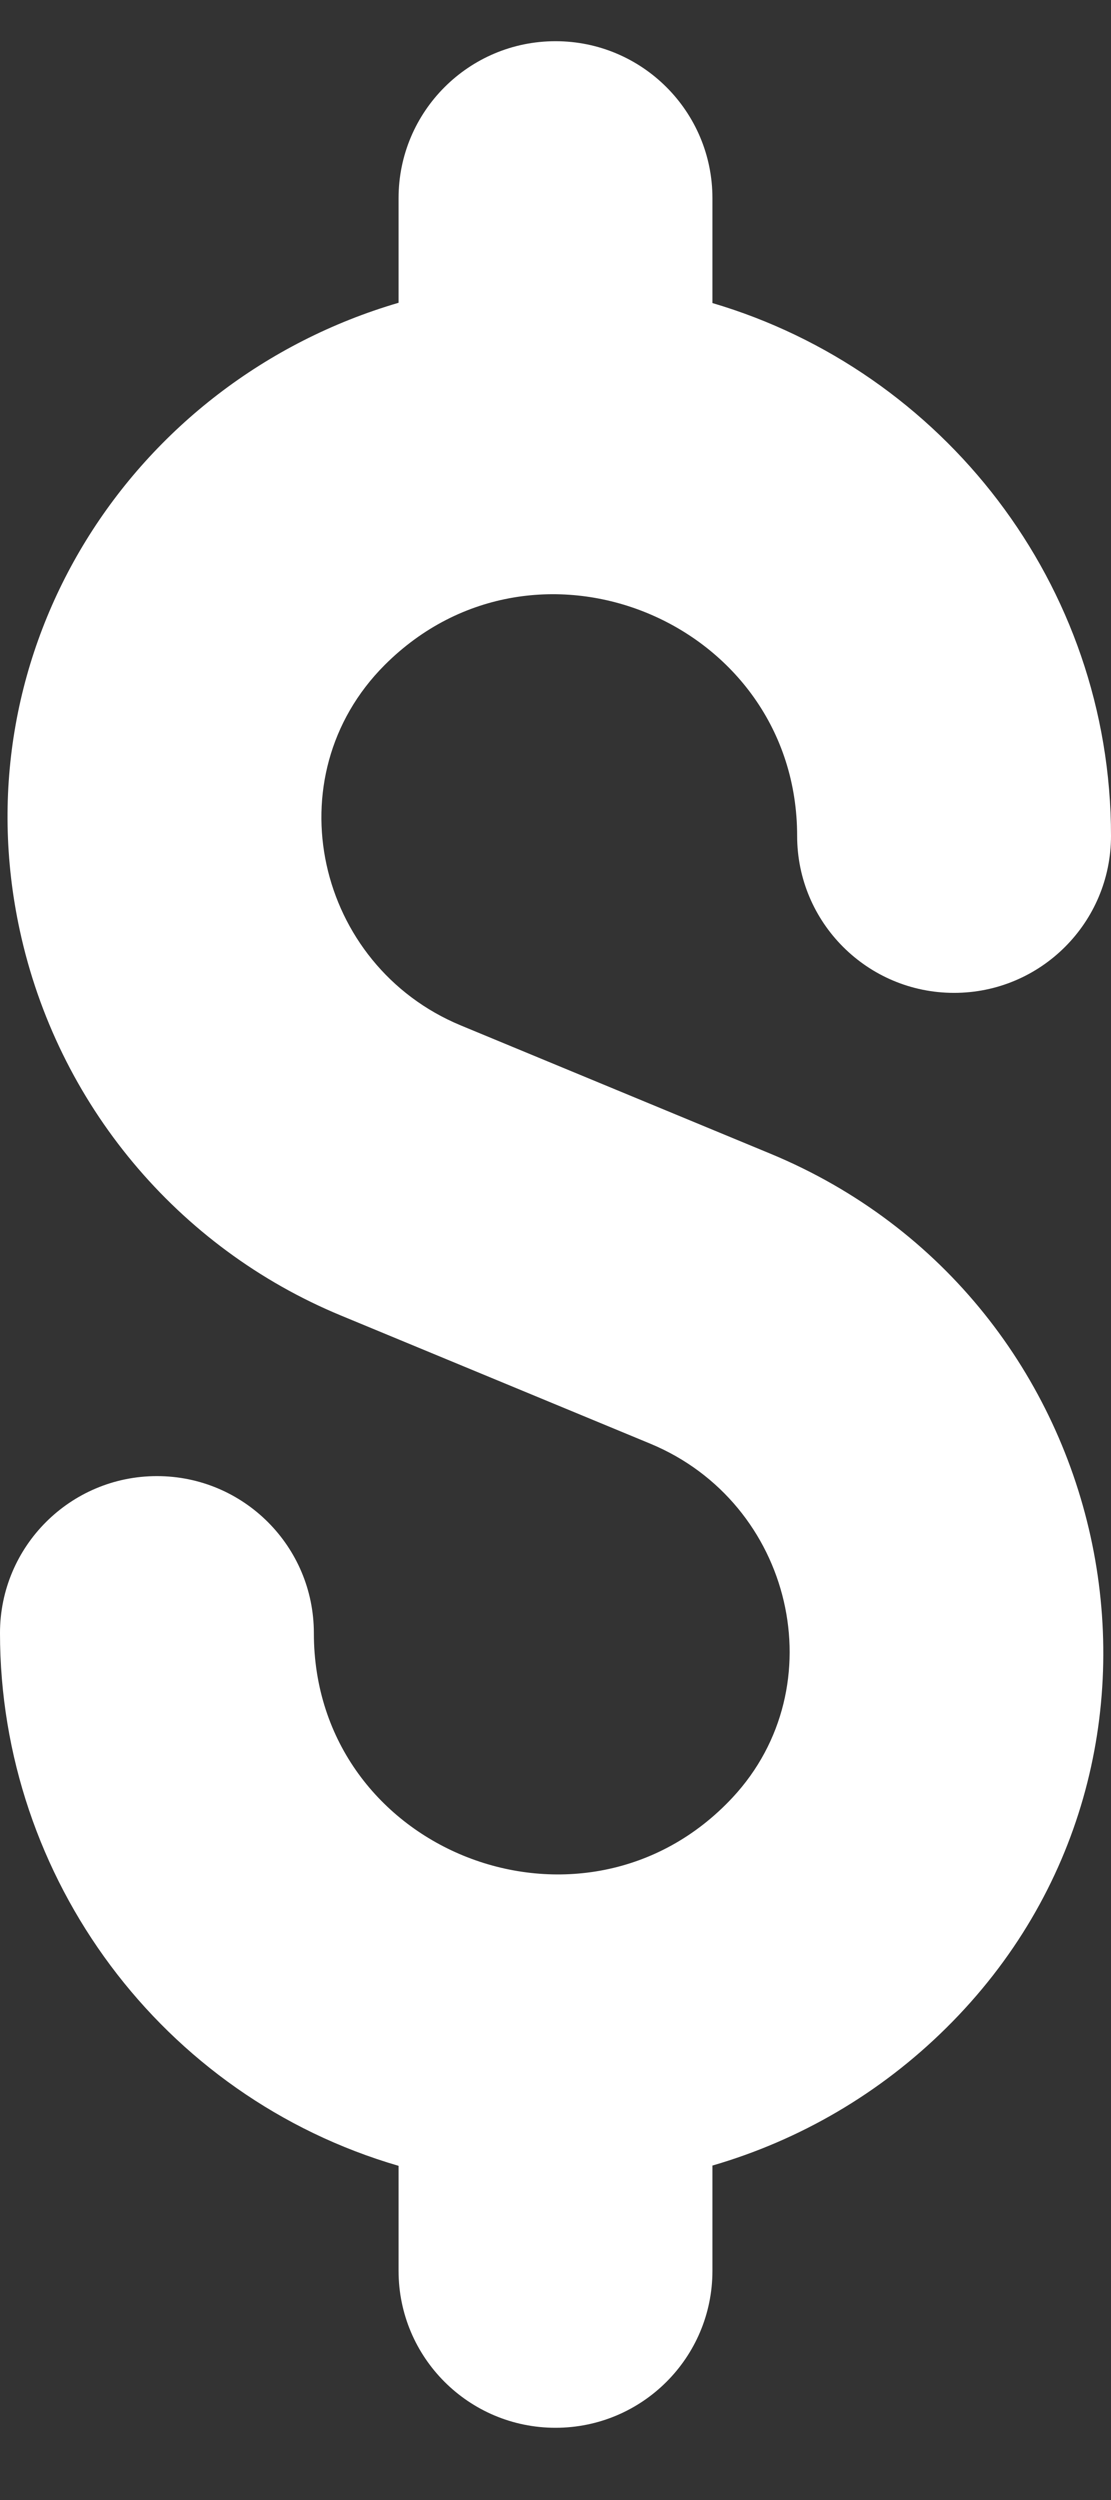 <svg width="12" height="27" viewBox="0 0 12 27" fill="none" xmlns="http://www.w3.org/2000/svg">
<rect x="0" y="0" width="12" height="27" fill="#333333" stroke="none"/>
<path d="M4.155 7.182C5.795 5.542 8.61 6.718 8.61 9.028C8.61 9.964 9.369 10.723 10.305 10.723C11.241 10.723 12 9.964 12 9.028C12 6.308 10.18 4.006 7.695 3.273V2.14C7.695 1.204 6.936 0.445 6 0.445C5.064 0.445 4.305 1.204 4.305 2.14V3.27C1.418 4.116 -0.445 7.008 0.214 10.049C0.619 11.921 1.915 13.475 3.681 14.207L7.022 15.591C8.567 16.231 9.03 18.214 7.912 19.414C6.308 21.133 3.39 20.007 3.39 17.637C3.39 16.701 2.631 15.942 1.695 15.942C0.759 15.942 0 16.701 0 17.637C0 20.286 1.75 22.647 4.305 23.391V24.525C4.305 25.462 5.064 26.22 6 26.22C6.936 26.22 7.695 25.462 7.695 24.525V23.388C8.641 23.113 9.507 22.608 10.22 21.902C13.167 18.988 12.112 14.03 8.319 12.459L4.978 11.075C3.415 10.427 2.946 8.393 4.155 7.182Z" fill="white"/>
</svg>
